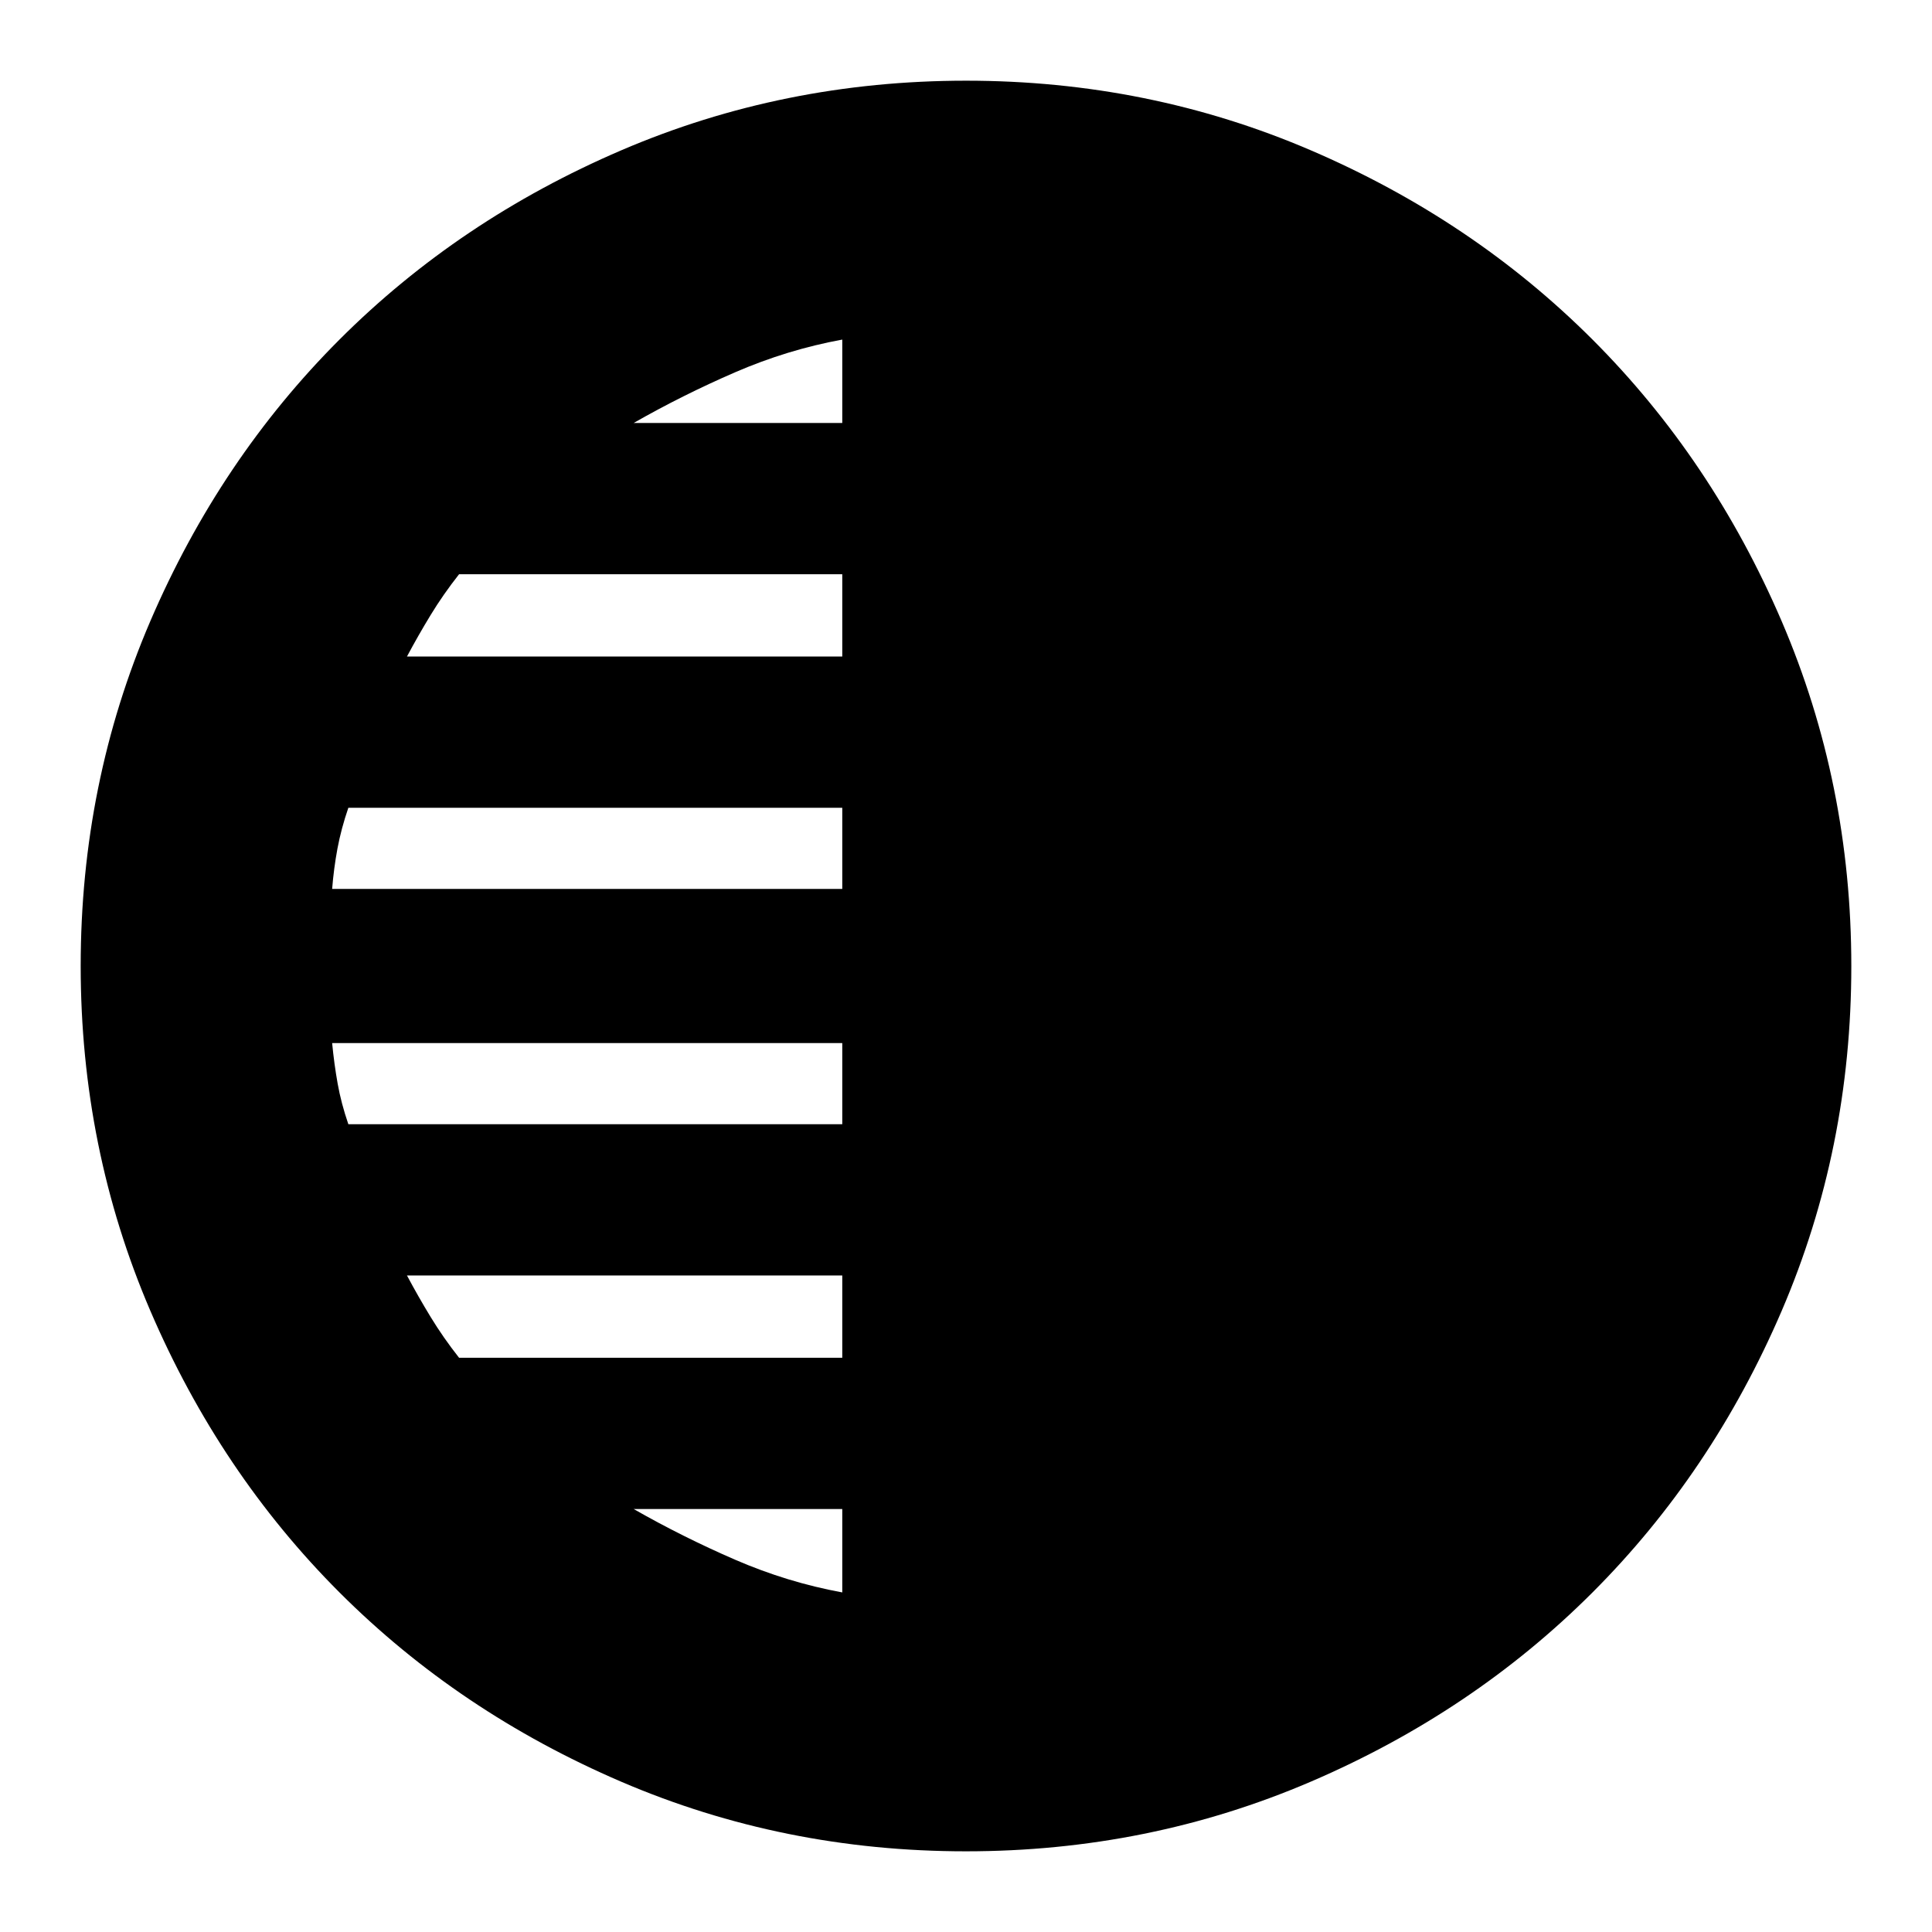<svg xmlns="http://www.w3.org/2000/svg" height="24" viewBox="0 -960 960 960" width="24"><path d="M479.95-40.09q-90.72 0-171.26-34.58-80.53-34.59-139.98-94.04-59.45-59.45-94.04-140.03-34.58-80.58-34.58-171.31 0-90.72 34.58-171.26 34.59-80.53 94.04-139.98 59.45-59.45 140.03-94.04 80.58-34.58 171.31-34.58 90.72 0 171.26 34.58 80.53 34.59 139.98 94.04 59.45 59.45 94.04 140.03 34.58 80.58 34.58 171.31 0 90.72-34.58 171.26-34.59 80.53-94.04 139.98-59.45 59.45-140.03 94.04-80.58 34.58-171.31 34.58Zm-61.43-709.74v-41.43q-27.3 5-53.32 16.28-26.03 11.28-50.33 25.15h103.65Zm0 116.05v-40.87H228.1q-7.88 10-14.1 20.22-6.22 10.21-11.78 20.65h216.3Zm0 115.48v-40.31H173.09q-3.58 10.44-5.41 20.25-1.82 9.81-2.64 20.06h253.48Zm0 116.91v-40.31H165.04q1 10.44 2.74 20.16 1.73 9.71 5.31 20.15h245.43Zm0 116.04v-40.87h-216.3q5.56 10.44 11.78 20.65 6.22 10.22 14.1 20.22h190.42Zm0 116.61v-41.43H314.87q24.3 13.87 50.33 25.15 26.02 11.28 53.32 16.28Z"/></svg>